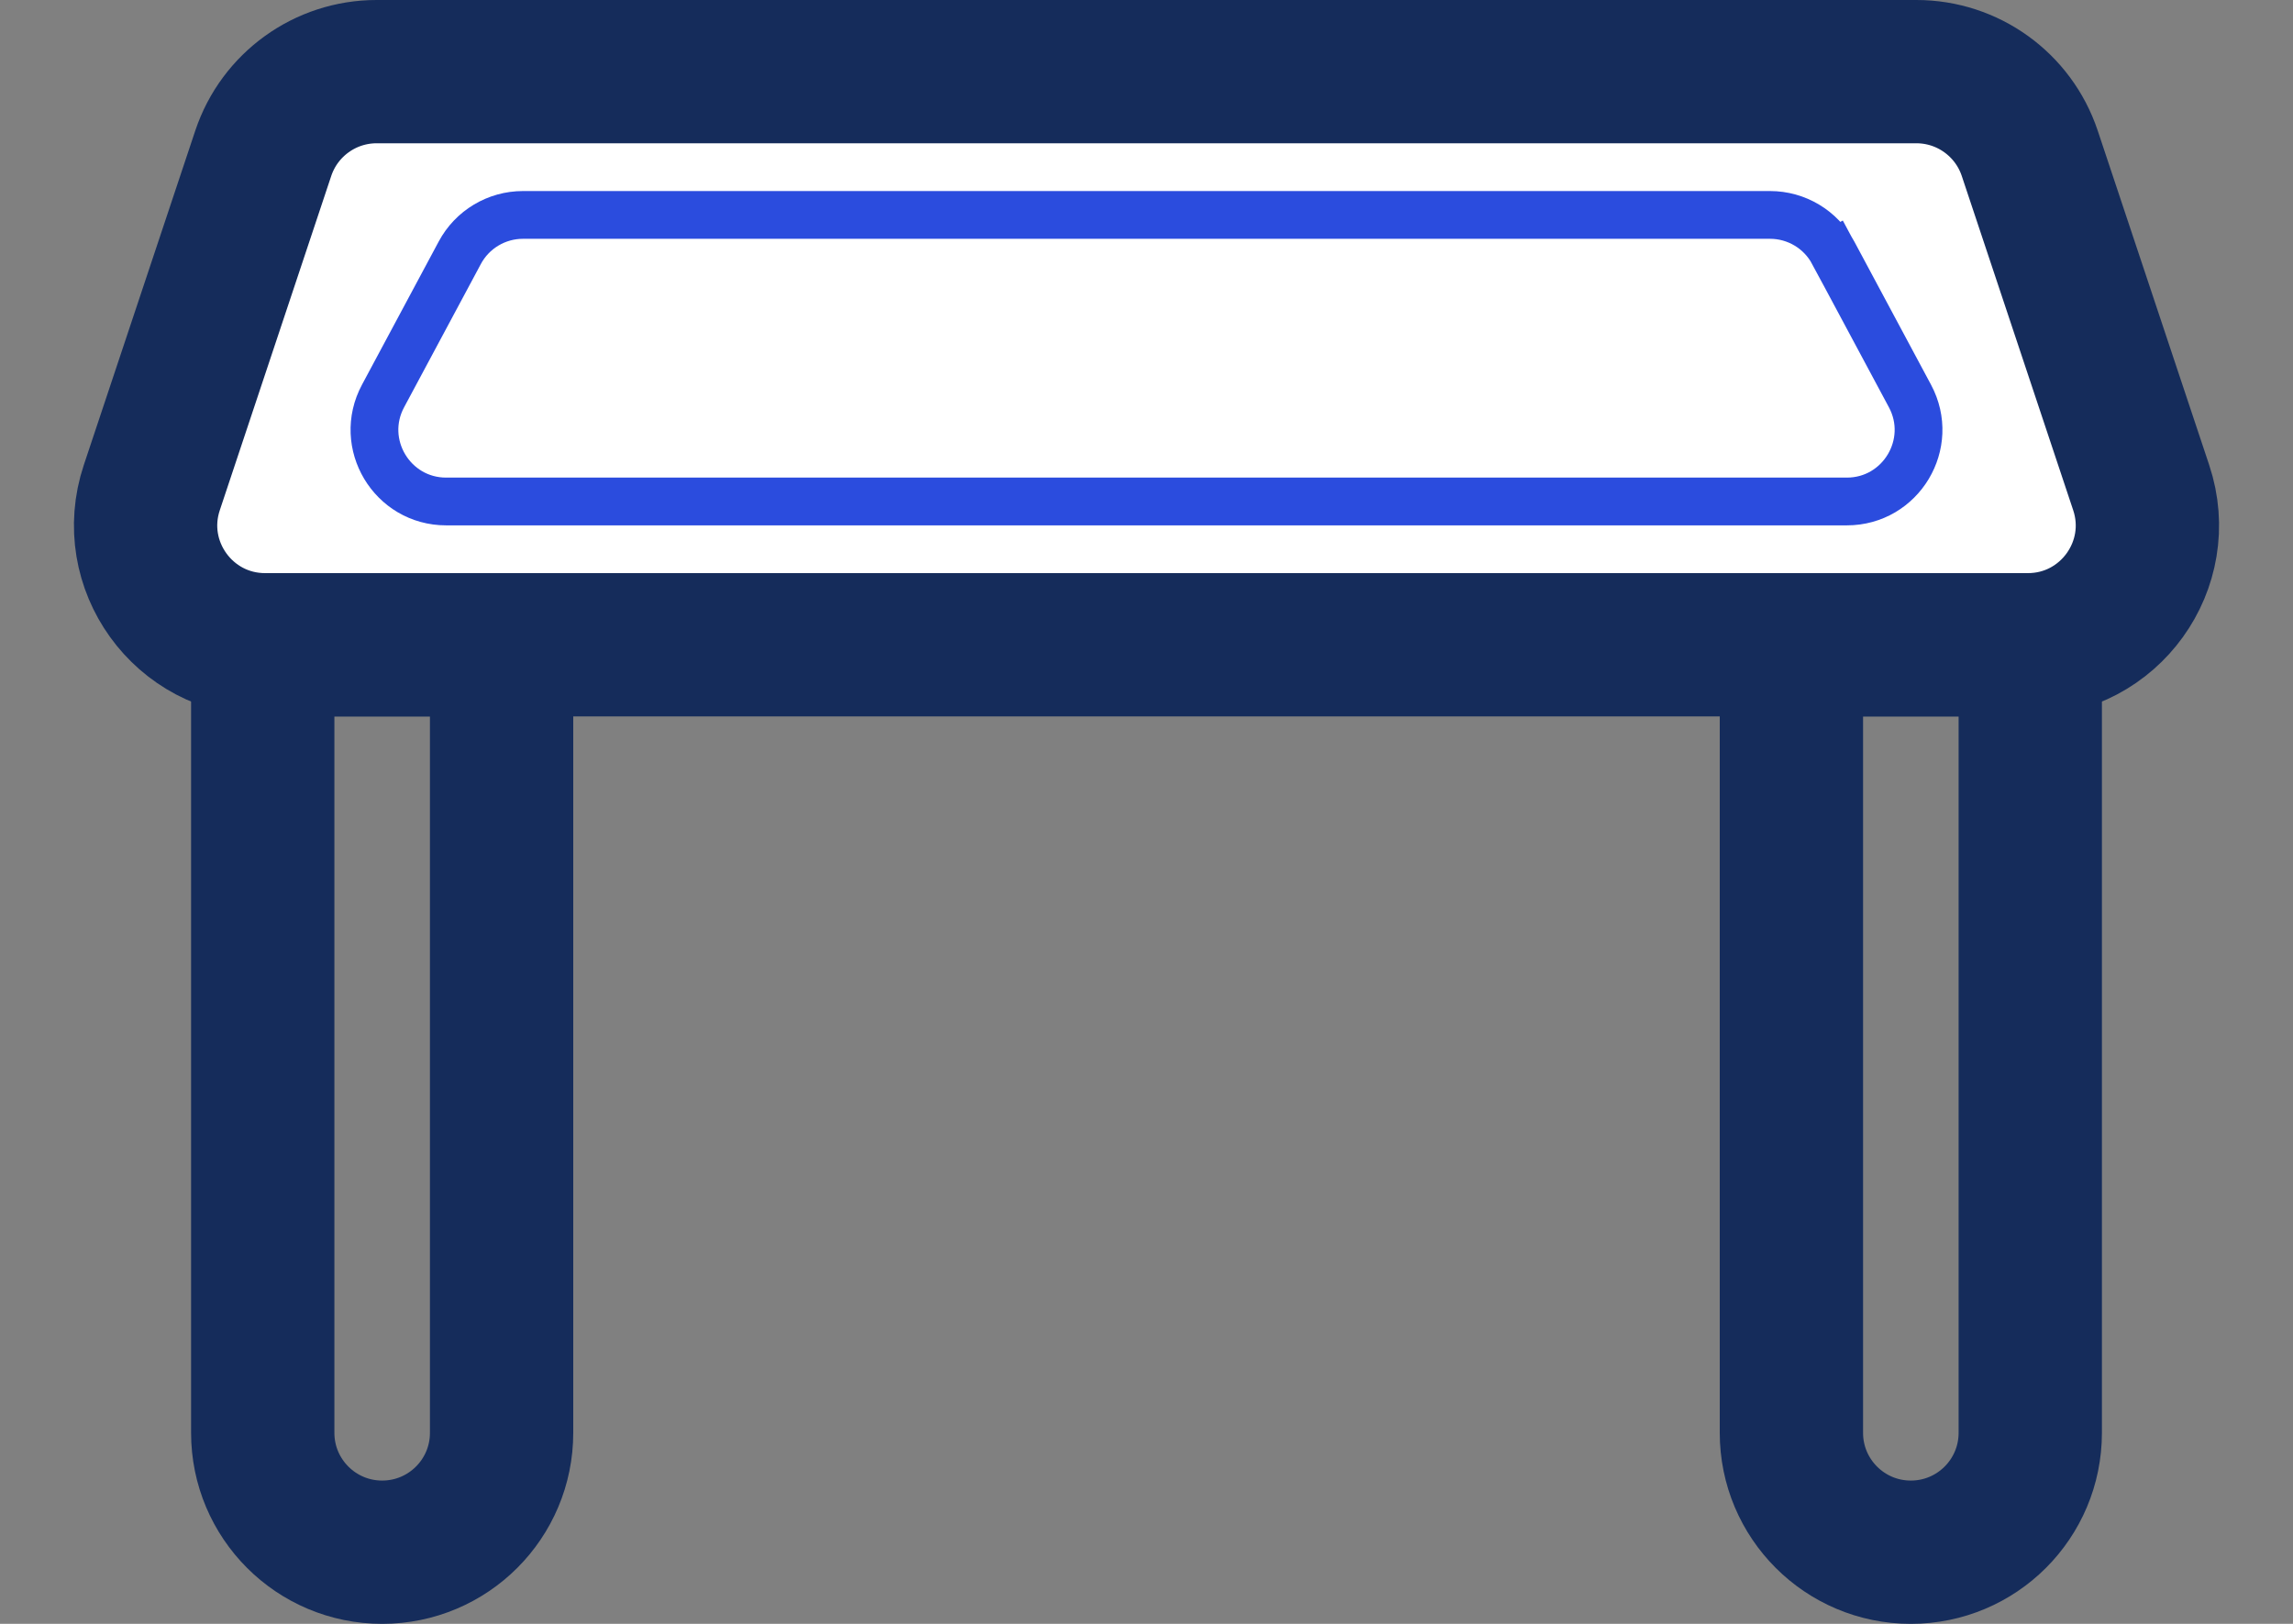 <svg width="48" height="34" viewBox="0 0 48 34" fill="none" xmlns="http://www.w3.org/2000/svg">
<rect x="0" y="0" width="48" height="34" fill="#808080" stroke="none"/>
<path d="M5.511 3.209C5.852 2.189 6.807 1.5 7.883 1.5H40.117C41.193 1.5 42.148 2.189 42.489 3.209L44.822 10.209C45.362 11.828 44.157 13.5 42.45 13.5H5.55C3.843 13.5 2.638 11.828 3.178 10.209L5.511 3.209Z" fill="white" stroke="#152C5B" stroke-width="3"/>
<path d="M9.625 5.292C9.886 4.804 10.395 4.5 10.947 4.5H37.053C37.605 4.5 38.114 4.804 38.375 5.292L38.812 5.058L38.375 5.292L39.982 8.292C40.517 9.291 39.793 10.5 38.66 10.5H9.34C8.207 10.5 7.483 9.291 8.018 8.292L9.625 5.292Z" fill="white" stroke="#2B4CDE"/>
<path d="M5.5 13.5H10.5V30C10.5 31.381 9.381 32.5 8 32.5C6.619 32.5 5.5 31.381 5.5 30V13.5Z" stroke="#152C5B" stroke-width="3"/>
<path d="M37.5 13.5H42.5V30C42.5 31.381 41.381 32.5 40 32.5C38.619 32.5 37.5 31.381 37.5 30V13.5Z" stroke="#152C5B" stroke-width="3"/>
</svg>
